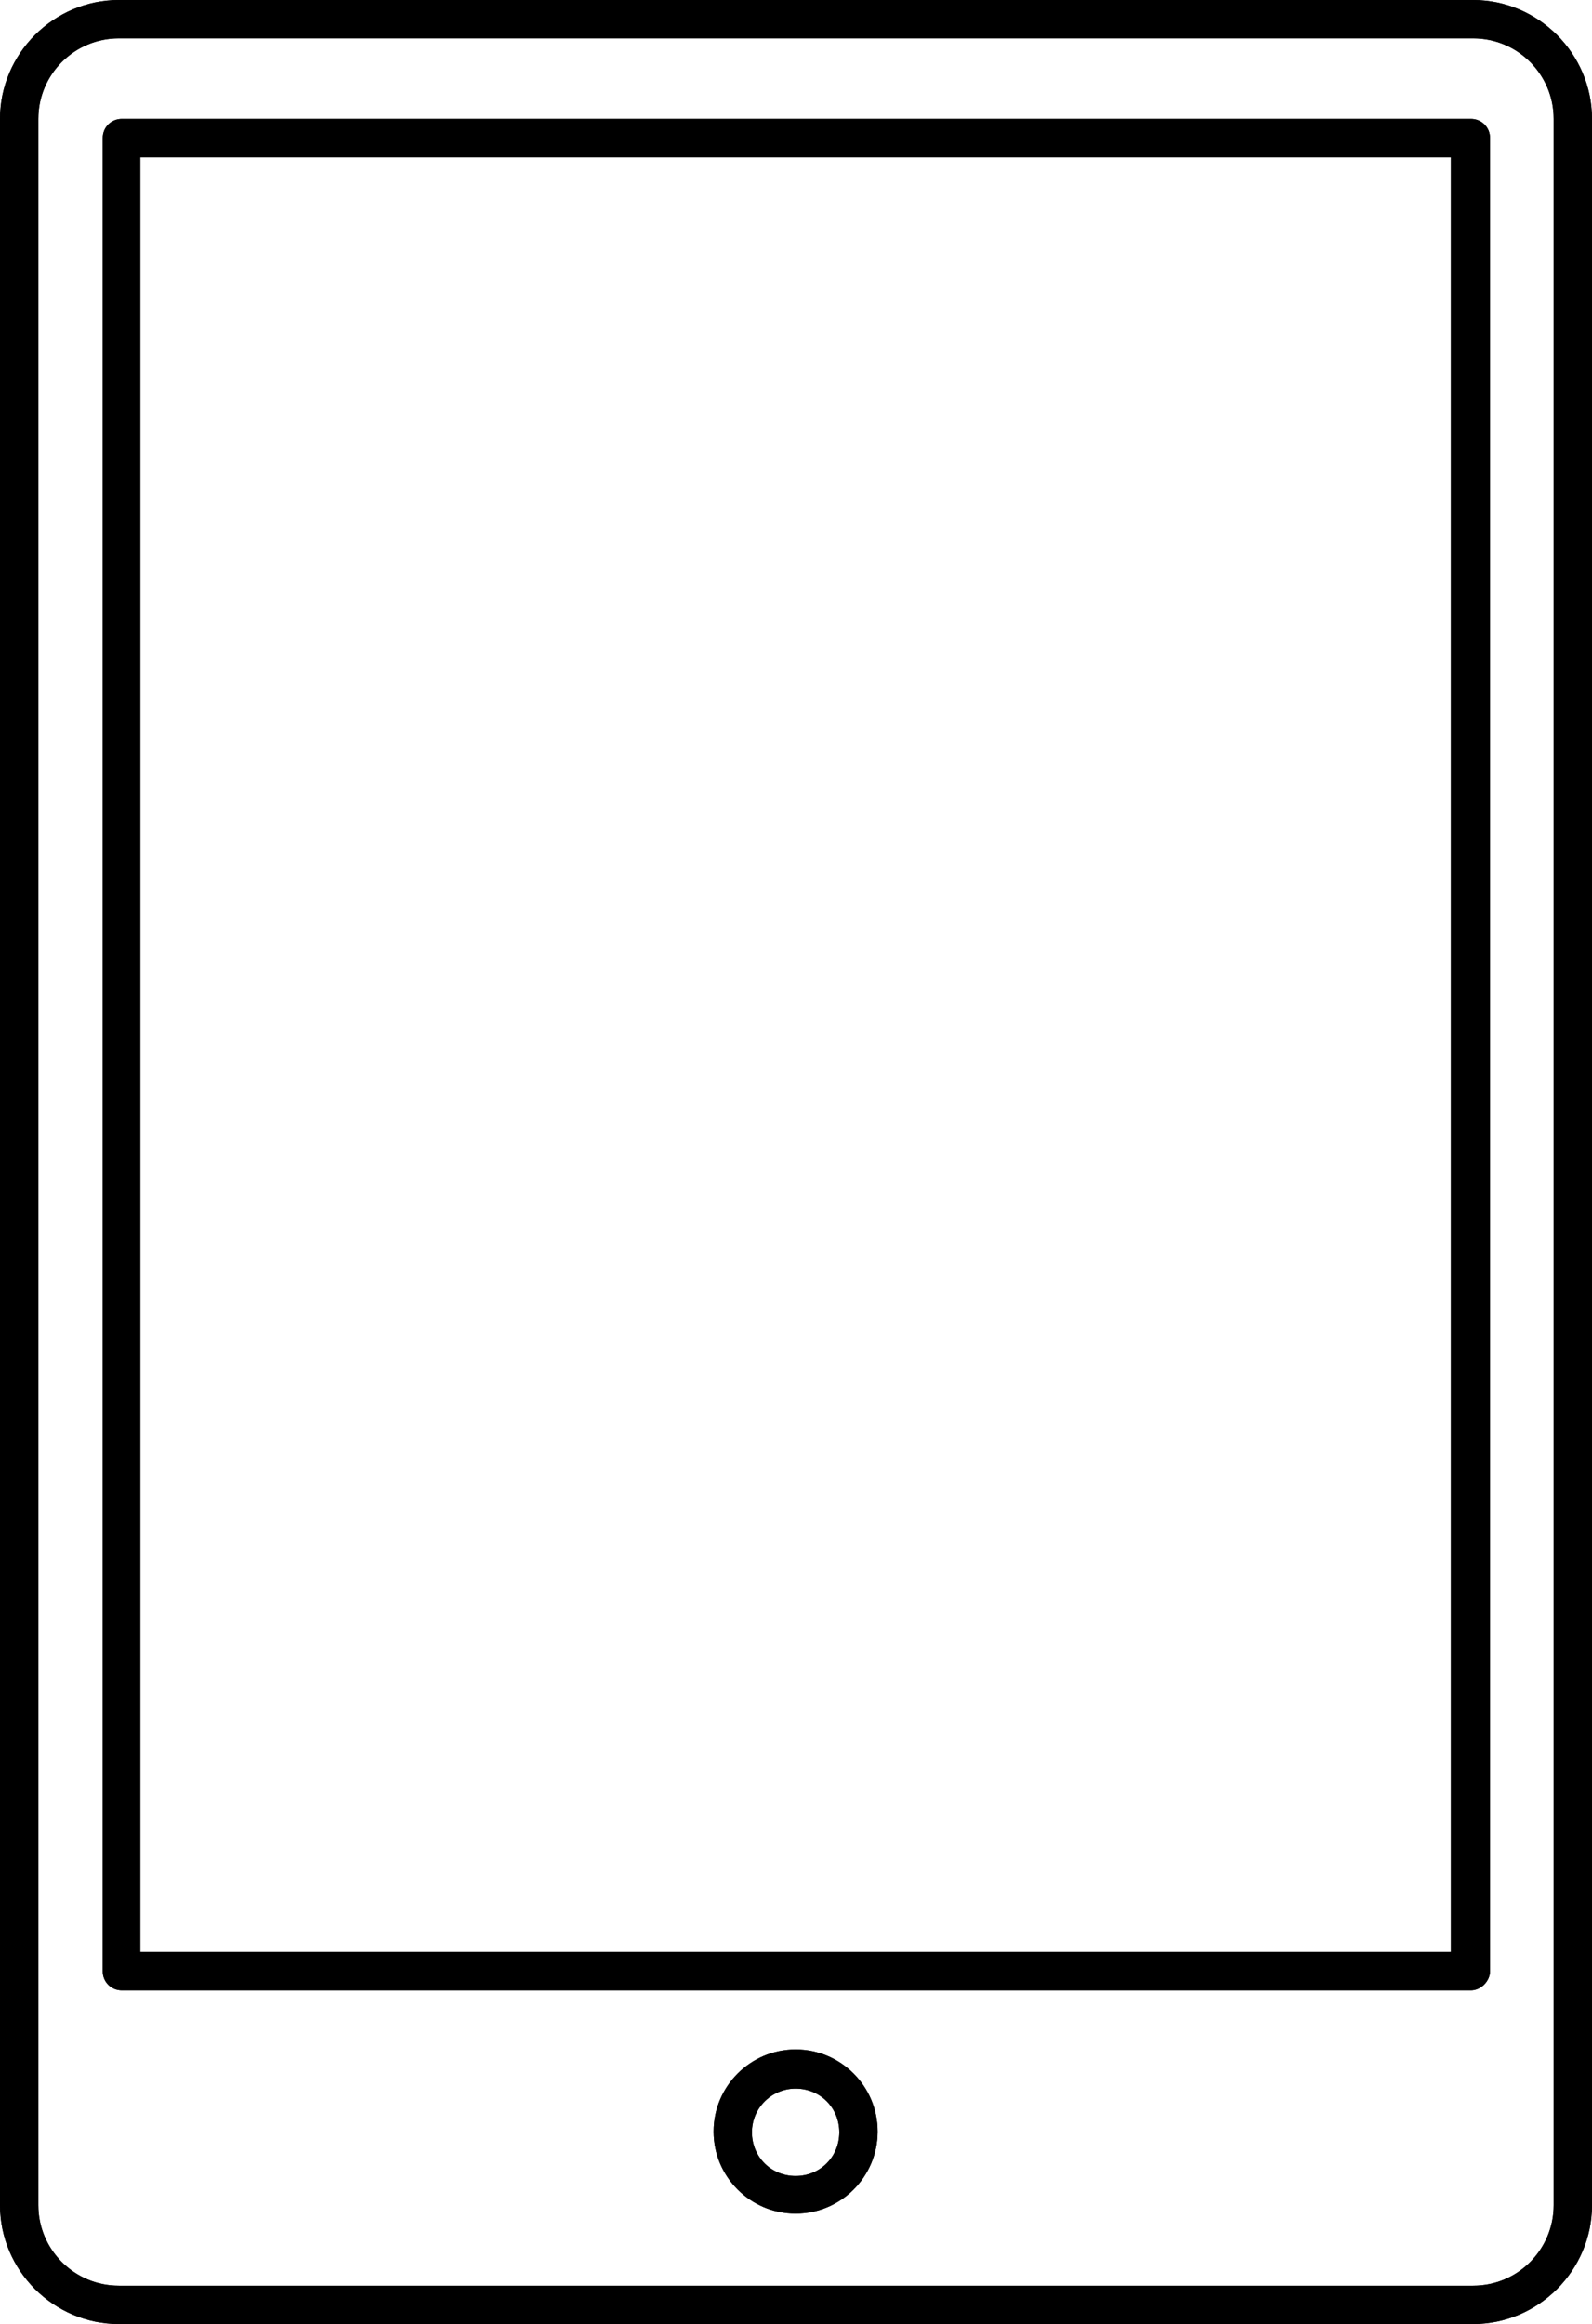 <svg xmlns="http://www.w3.org/2000/svg" viewBox="0 0 207.7 303"><path d="M192.2 303H15.5C7 303 0 296 0 287.5v-272C0 7 7 0 15.5 0h176.7c8.5 0 15.5 7 15.5 15.5v272c0 8.5-7 15.5-15.5 15.5zM15.5 5C9.7 5 5 9.7 5 15.5v272c0 5.8 4.7 10.5 10.5 10.5h176.7c5.8 0 10.5-4.7 10.5-10.5v-272C202.7 9.7 198 5 192.2 5H15.5z"/><path d="M191.9 259.5h-176c-1.4 0-2.5-1.1-2.5-2.5V18c0-1.4 1.1-2.5 2.5-2.5h176c1.4 0 2.5 1.1 2.5 2.5v239c0 1.3-1.2 2.5-2.5 2.5zm-173.6-5h171v-234h-171v234zM103.8 288.6c-5.9 0-10.7-4.8-10.7-10.7s4.8-10.7 10.7-10.7 10.7 4.8 10.7 10.7-4.8 10.7-10.7 10.7zm0-16.3c-3.1 0-5.7 2.5-5.7 5.7s2.5 5.7 5.7 5.7 5.7-2.5 5.7-5.7-2.5-5.7-5.7-5.7z"/><path d="M192.2 303H15.5C7 303 0 296 0 287.5v-272C0 7 7 0 15.5 0h176.7c8.5 0 15.5 7 15.5 15.5v272c0 8.5-7 15.5-15.5 15.5zM15.5 5C9.7 5 5 9.7 5 15.5v272c0 5.8 4.7 10.5 10.5 10.5h176.7c5.8 0 10.5-4.7 10.5-10.5v-272C202.7 9.7 198 5 192.2 5H15.5z"/><path d="M191.9 259.5h-176c-1.4 0-2.5-1.1-2.5-2.5V18c0-1.4 1.1-2.5 2.5-2.5h176c1.4 0 2.5 1.1 2.5 2.5v239c0 1.3-1.2 2.5-2.5 2.5zm-173.6-5h171v-234h-171v234zM103.8 288.6c-5.9 0-10.7-4.8-10.7-10.7s4.8-10.7 10.7-10.7 10.7 4.8 10.7 10.7-4.8 10.7-10.7 10.7zm0-16.3c-3.1 0-5.7 2.5-5.7 5.7s2.5 5.7 5.7 5.7 5.7-2.5 5.7-5.7-2.5-5.7-5.7-5.7z"/></svg>